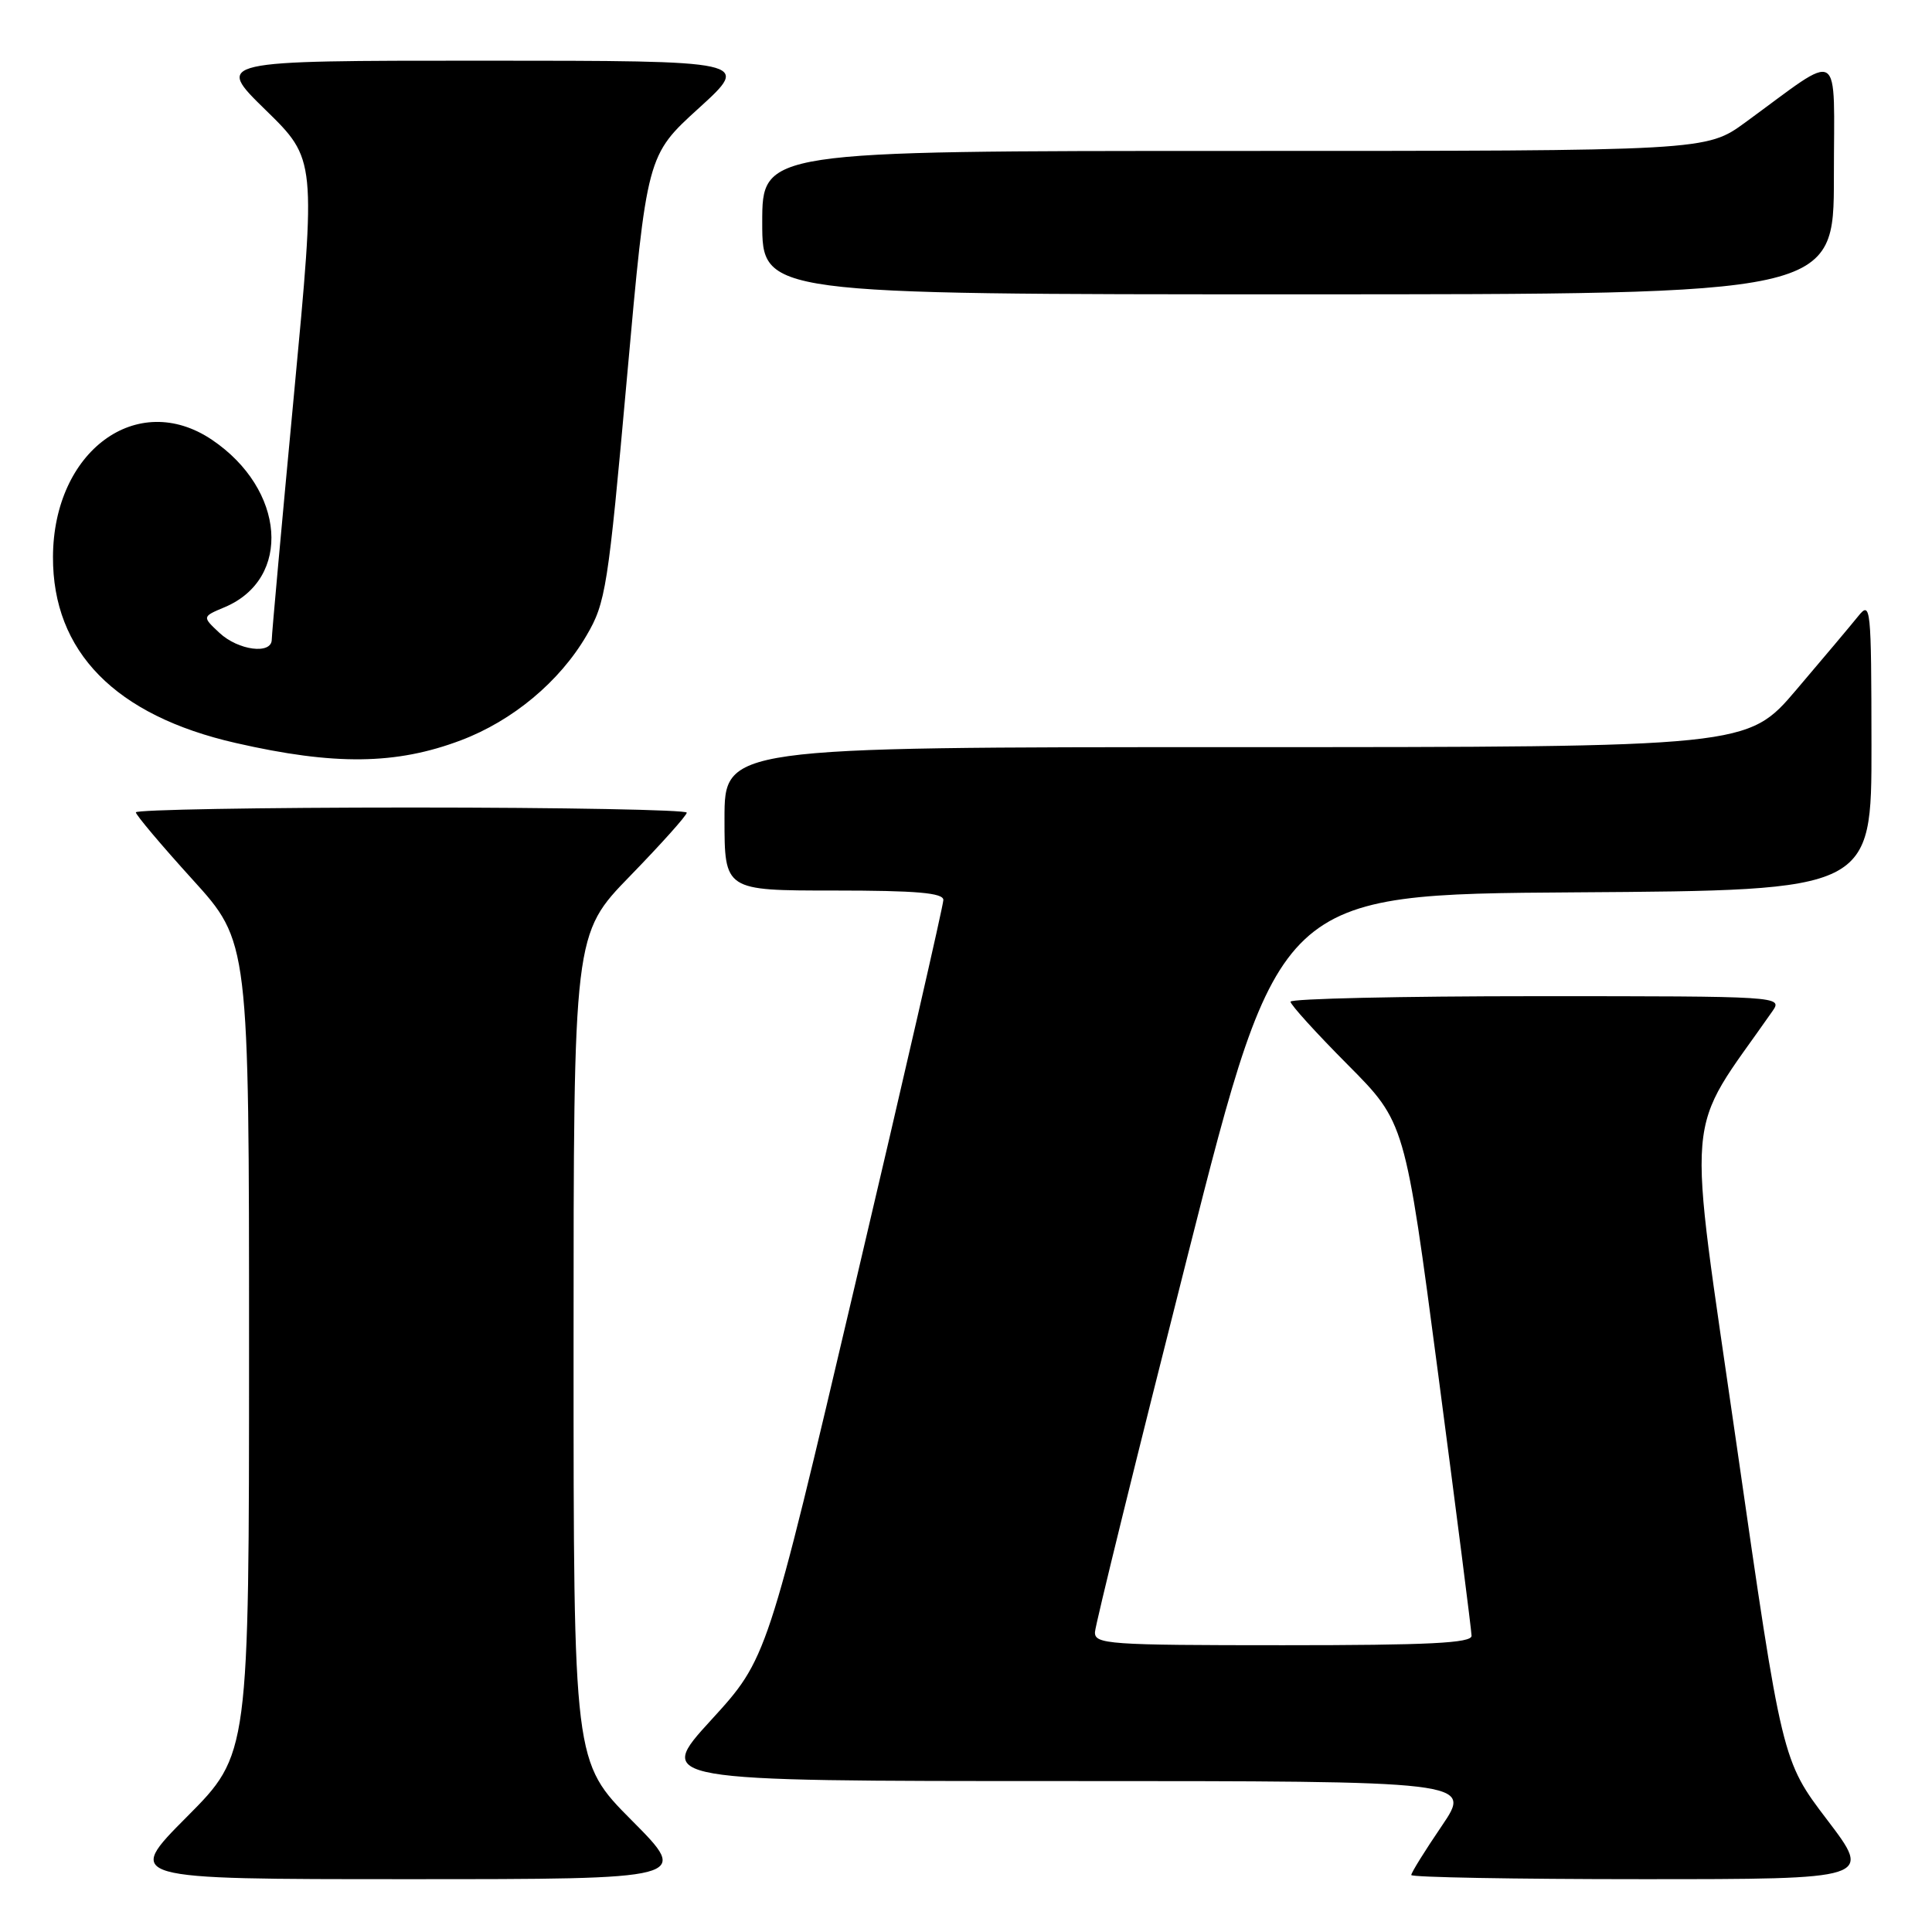 <?xml version="1.0" encoding="UTF-8" standalone="no"?>
<!DOCTYPE svg PUBLIC "-//W3C//DTD SVG 1.1//EN" "http://www.w3.org/Graphics/SVG/1.1/DTD/svg11.dtd" >
<svg xmlns="http://www.w3.org/2000/svg" xmlns:xlink="http://www.w3.org/1999/xlink" version="1.1" viewBox="0 0 256 256">
 <g >
 <path fill="currentColor"
d=" M 83.73 241.23 C 76.00 233.46 76.00 233.46 76.00 178.61 C 76.00 123.77 76.00 123.77 83.50 116.06 C 87.62 111.82 91.00 108.05 91.00 107.68 C 91.00 107.31 74.58 107.00 54.50 107.00 C 34.42 107.00 18.00 107.29 18.00 107.64 C 18.00 107.98 21.38 111.99 25.50 116.53 C 33.00 124.79 33.00 124.79 33.00 178.63 C 33.00 232.46 33.00 232.46 24.77 240.73 C 16.54 249.00 16.54 249.00 54.00 249.00 C 91.45 249.00 91.45 249.00 83.73 241.23 Z  M 242.11 241.14 C 236.13 233.28 236.13 233.28 230.10 191.39 C 223.49 145.38 223.03 150.95 234.87 133.97 C 236.23 132.02 235.86 132.00 203.62 132.00 C 185.68 132.00 171.00 132.33 171.00 132.73 C 171.00 133.13 174.41 136.89 178.59 141.09 C 186.17 148.72 186.17 148.72 190.57 182.11 C 192.99 200.47 194.98 216.06 194.99 216.75 C 195.00 217.72 189.34 218.00 170.00 218.00 C 146.82 218.00 145.01 217.87 145.09 216.25 C 145.14 215.29 150.65 192.90 157.34 166.50 C 169.50 118.50 169.50 118.50 208.75 118.24 C 248.00 117.98 248.00 117.98 247.98 98.74 C 247.96 80.35 247.88 79.59 246.23 81.64 C 245.28 82.82 241.59 87.21 238.03 91.39 C 231.56 99.00 231.56 99.00 163.78 99.00 C 96.00 99.00 96.00 99.00 96.00 108.50 C 96.00 118.00 96.00 118.00 110.50 118.00 C 121.43 118.00 125.00 118.31 125.00 119.25 C 125.00 119.94 119.75 142.84 113.32 170.15 C 101.65 219.79 101.65 219.79 94.24 227.90 C 86.83 236.00 86.83 236.00 140.95 236.00 C 195.07 236.00 195.07 236.00 191.04 241.95 C 188.82 245.21 187.00 248.14 187.00 248.45 C 187.00 248.75 200.75 249.00 217.54 249.00 C 248.09 249.00 248.09 249.00 242.11 241.14 Z  M 61.08 98.09 C 67.93 95.50 74.14 90.33 77.71 84.22 C 80.26 79.88 80.57 77.94 83.07 50.10 C 85.72 20.58 85.72 20.58 92.61 14.32 C 99.50 8.05 99.50 8.05 64.00 8.04 C 28.50 8.04 28.50 8.04 35.19 14.57 C 41.89 21.11 41.89 21.11 38.95 52.30 C 37.33 69.46 36.01 84.06 36.01 84.75 C 36.00 86.76 31.58 86.19 29.08 83.86 C 26.78 81.71 26.78 81.71 29.76 80.46 C 38.72 76.69 37.82 64.84 28.08 58.27 C 18.17 51.60 7.08 59.77 7.02 73.78 C 6.97 86.35 15.27 94.81 31.24 98.45 C 44.32 101.44 52.49 101.34 61.08 98.09 Z  M 243.00 23.43 C 243.00 5.87 244.33 6.69 231.29 16.20 C 226.09 20.00 226.09 20.00 163.54 20.00 C 101.00 20.00 101.00 20.00 101.00 29.50 C 101.00 39.00 101.00 39.00 172.00 39.00 C 243.00 39.00 243.00 39.00 243.00 23.43 Z "/>
</g>
</svg>